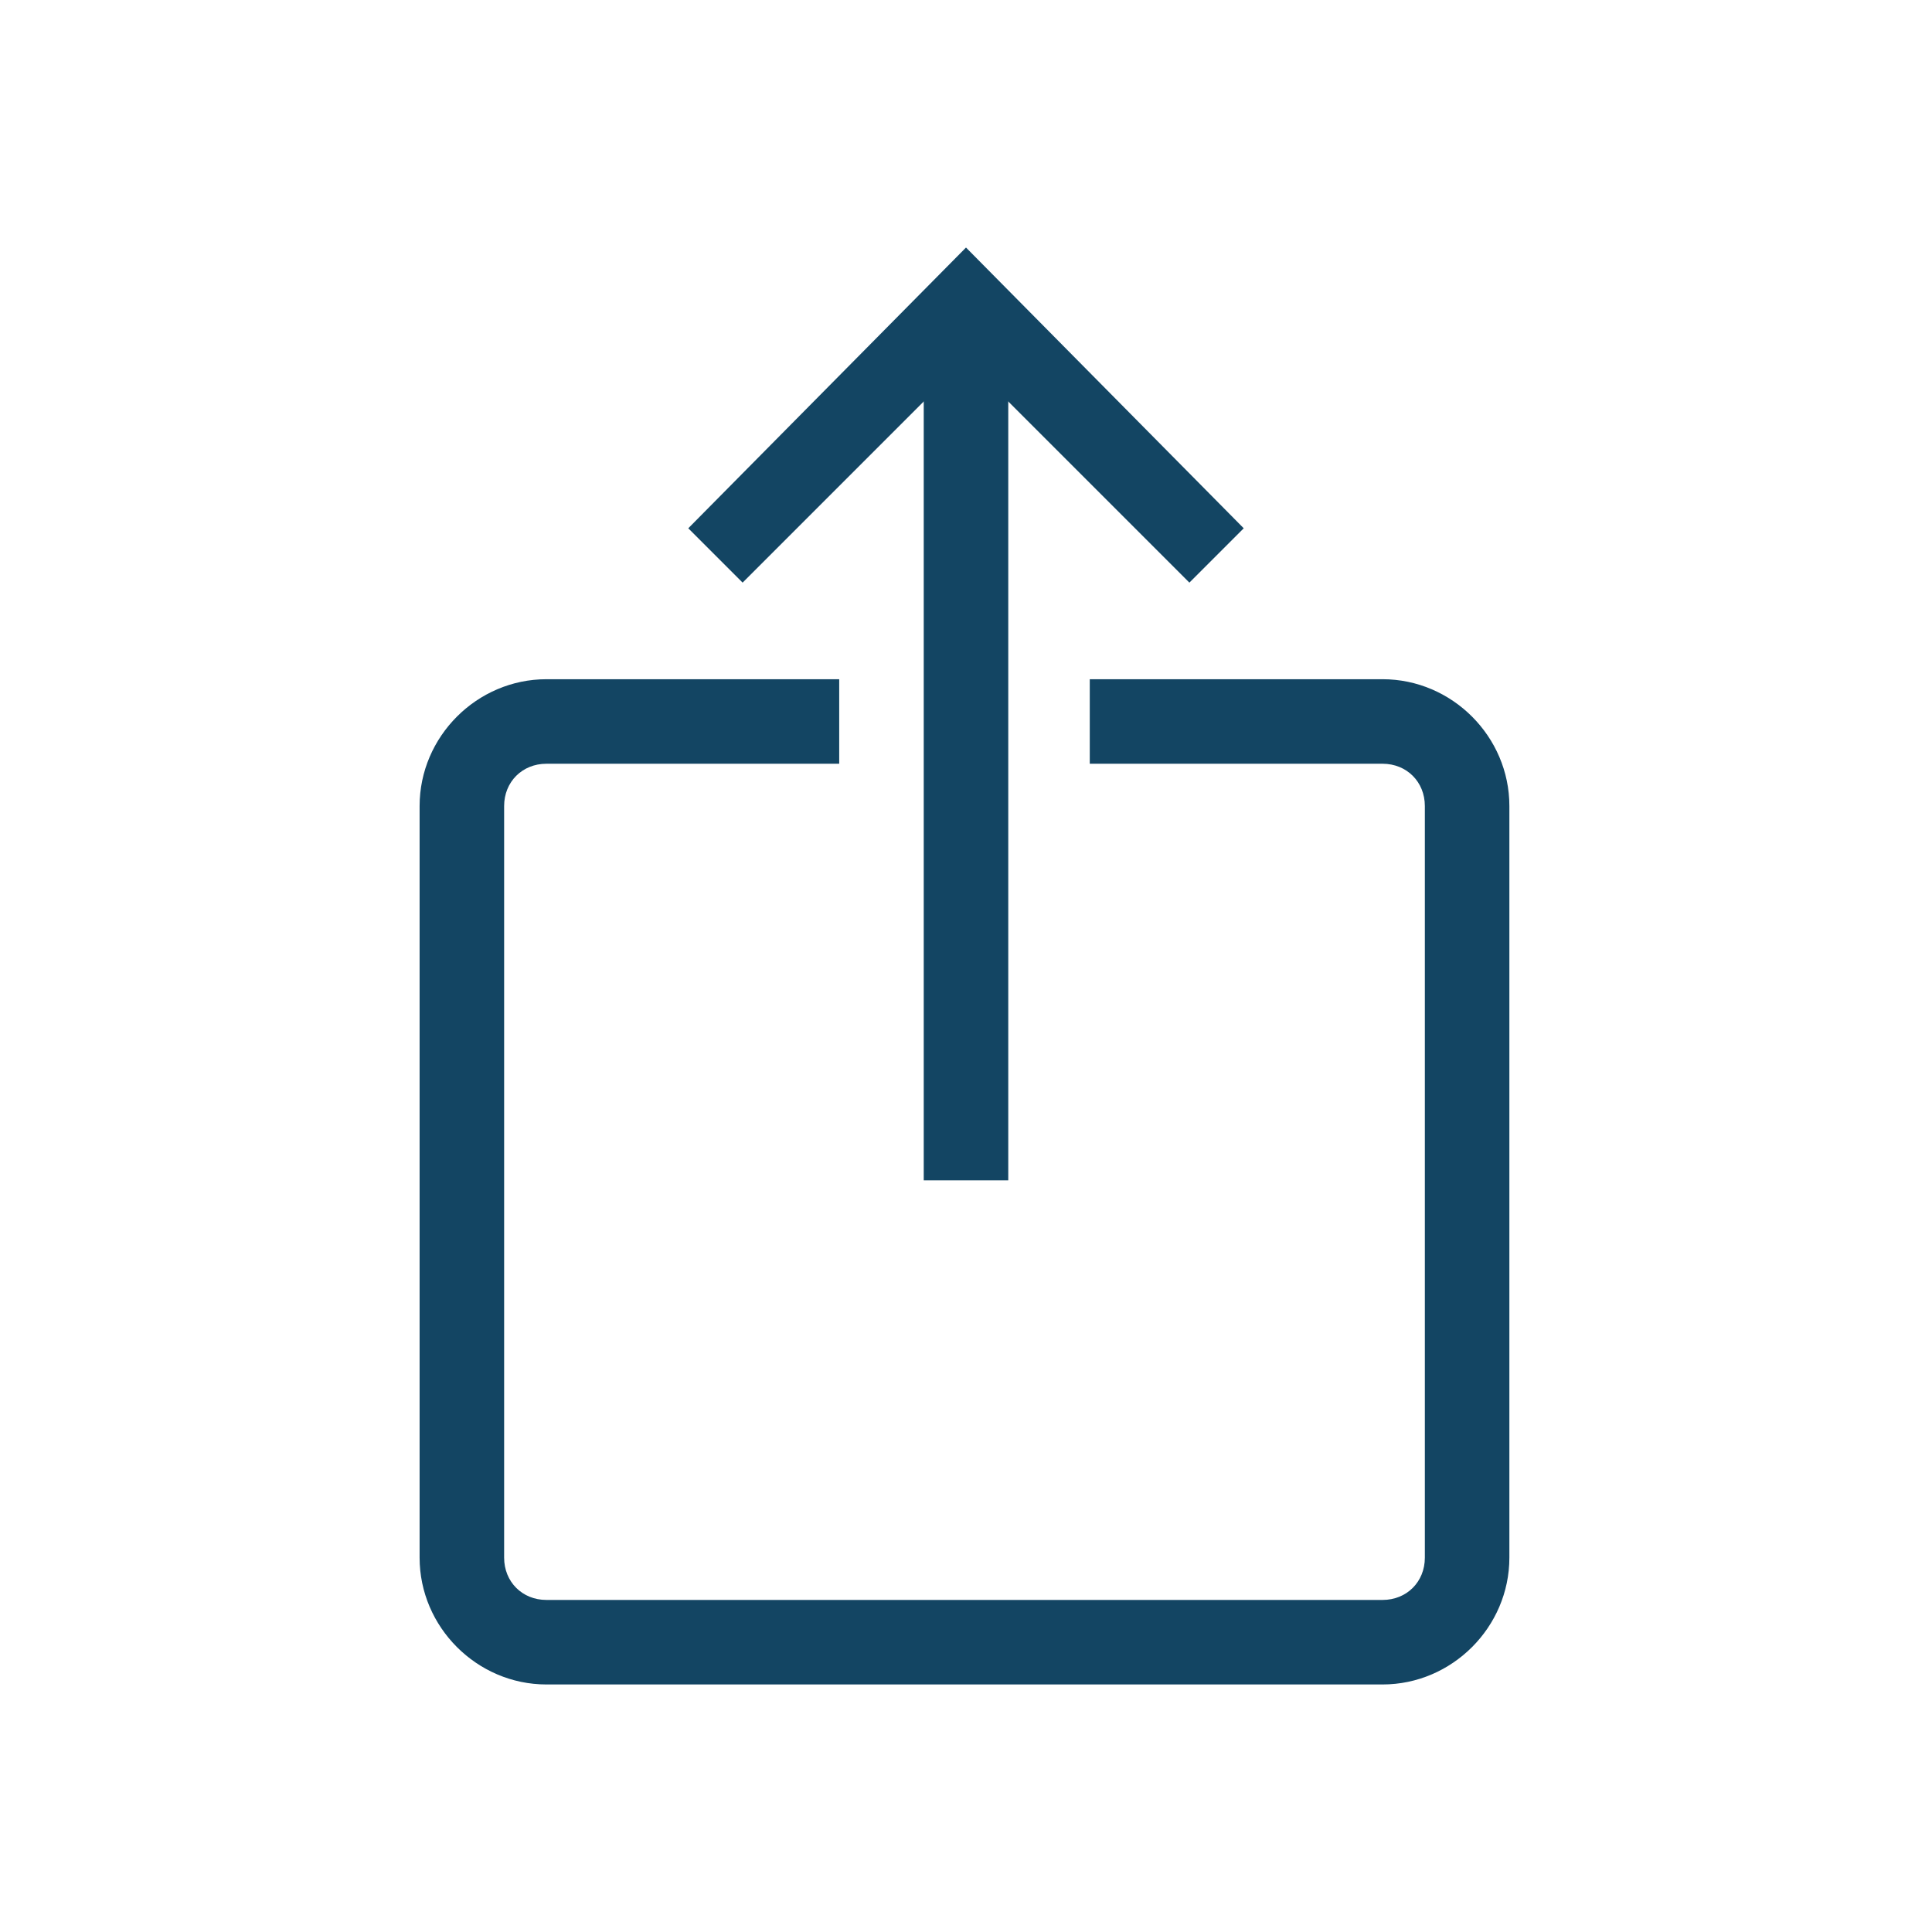 <?xml version="1.0" ?><!DOCTYPE svg  PUBLIC '-//W3C//DTD SVG 1.1//EN'  'http://www.w3.org/Graphics/SVG/1.1/DTD/svg11.dtd'><svg id="Layer_1" style="enable-background:new 0 0 64 64;" version="1.1" viewBox="0 0 64 64" xml:space="preserve" xmlns="http://www.w3.org/2000/svg" xmlns:xlink="http://www.w3.org/1999/xlink"><style type="text/css">
	.st0{fill:#134563;}
</style><g><g id="Icon-Share-Apple" transform="translate(332, 375)"><polyline class="st0" id="Fill-74" points="-292.6,-355.7 -300,-363.1 -307.4,-355.7 -309.2,-357.5 -300,-366.8 -290.8,-357.5      -292.6,-355.7    "/><polygon class="st0" id="Fill-75" points="-301.4,-364.9 -298.6,-364.9 -298.6,-335.9 -301.4,-335.9    "/><path class="st0" d="M-286.2-319.2h-27.7c-2.3,0-4.2-1.9-4.2-4.2v-24.9c0-2.3,1.9-4.2,4.2-4.2h9.7v2.8h-9.7     c-0.8,0-1.4,0.6-1.4,1.4v24.9c0,0.8,0.6,1.4,1.4,1.4h27.7c0.8,0,1.4-0.6,1.4-1.4v-24.9c0-0.8-0.6-1.4-1.4-1.4h-9.7v-2.8h9.7     c2.3,0,4.2,1.9,4.2,4.2v24.9C-282-321.1-283.9-319.2-286.2-319.2" id="Fill-76"/></g></g></svg>